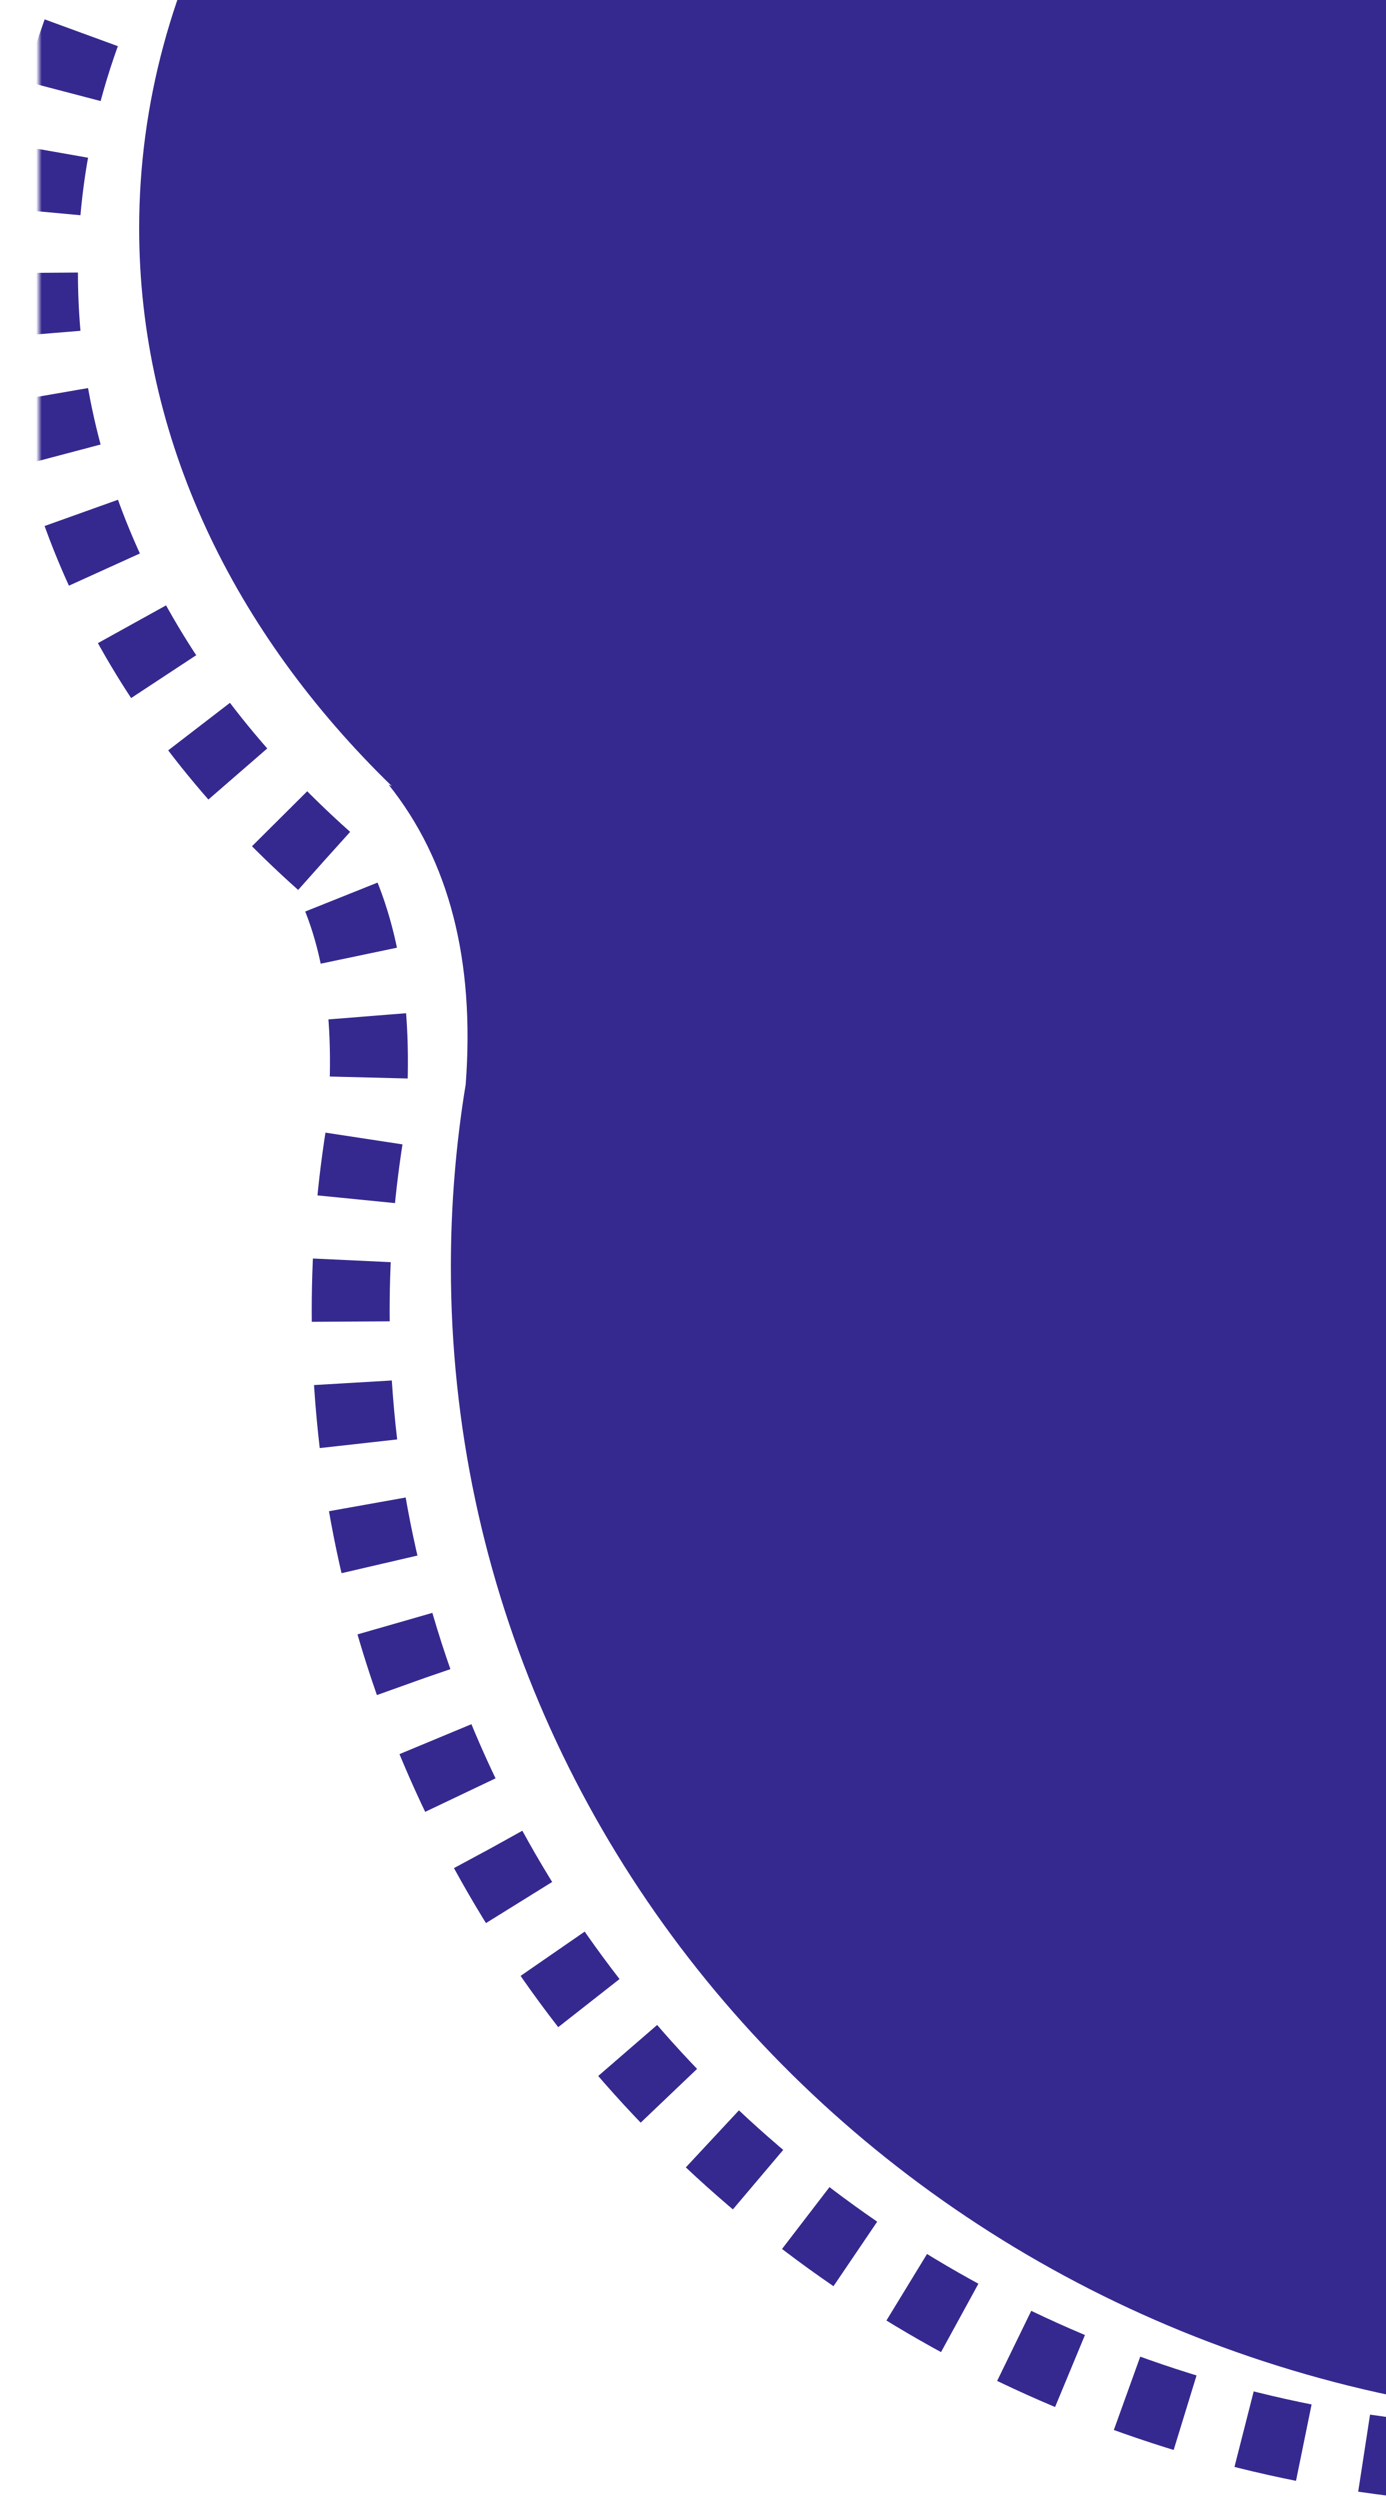 <?xml version="1.0" encoding="UTF-8"?>
<svg width="249px" height="449px" viewBox="0 0 249 449" version="1.1" xmlns="http://www.w3.org/2000/svg" xmlns:xlink="http://www.w3.org/1999/xlink">
    <!-- Generator: Sketch 54.1 (76490) - https://sketchapp.com -->
    <title>Group</title>
    <desc>Created with Sketch.</desc>
    <defs>
        <path d="M51.221,276.606 C19.278,248.159 0,211.286 0,171 C0,80.978 96.259,8 215,8 C333.741,8 430,80.978 430,171 C430,184.859 427.719,198.313 423.425,211.16 C462.099,248.679 486,300.396 486,357.5 C486,472.099 389.741,565 271,565 C152.259,565 56,472.099 56,357.5 C56,346.084 56.955,334.883 58.793,323.968 C60.442,304.179 57.918,288.392 51.221,276.606 Z" id="path-1"></path>
        <mask id="mask-2" maskContentUnits="userSpaceOnUse" maskUnits="objectBoundingBox" x="-7" y="-7" width="500" height="571">
            <rect x="-7" y="1" width="500" height="571" fill="white"></rect>
            <use xlink:href="#path-1" fill="black"></use>
        </mask>
    </defs>
    <g id="Page-1" stroke="none" stroke-width="1" fill="none" fill-rule="evenodd">
        <g id="Revised" transform="translate(-1010, 0)">
            <g id="Group" transform="translate(1017, -122)">
                <path d="M63.392,263.184 C34.947,235.545 18,200.773 18,163 C18,72.978 114.259,0 233,0 C351.741,0 448,72.978 448,163 C448,176.859 445.719,190.313 441.425,203.16 C480.099,240.679 504,292.396 504,349.5 C504,464.099 407.741,557 289,557 C170.259,557 74,464.099 74,349.5 C74,338.347 74.912,327.4 76.667,316.724 C78.323,294.48 73.706,276.546 62.814,262.923 L63.392,263.184 Z" id="Combined-Shape" fill="#35298F"></path>
                <use id="Combined-Shape" stroke="#35298F" mask="url(#mask-2)" stroke-width="14" stroke-dasharray="11,11" xlink:href="#path-1"></use>
            </g>
        </g>
    </g>
</svg>